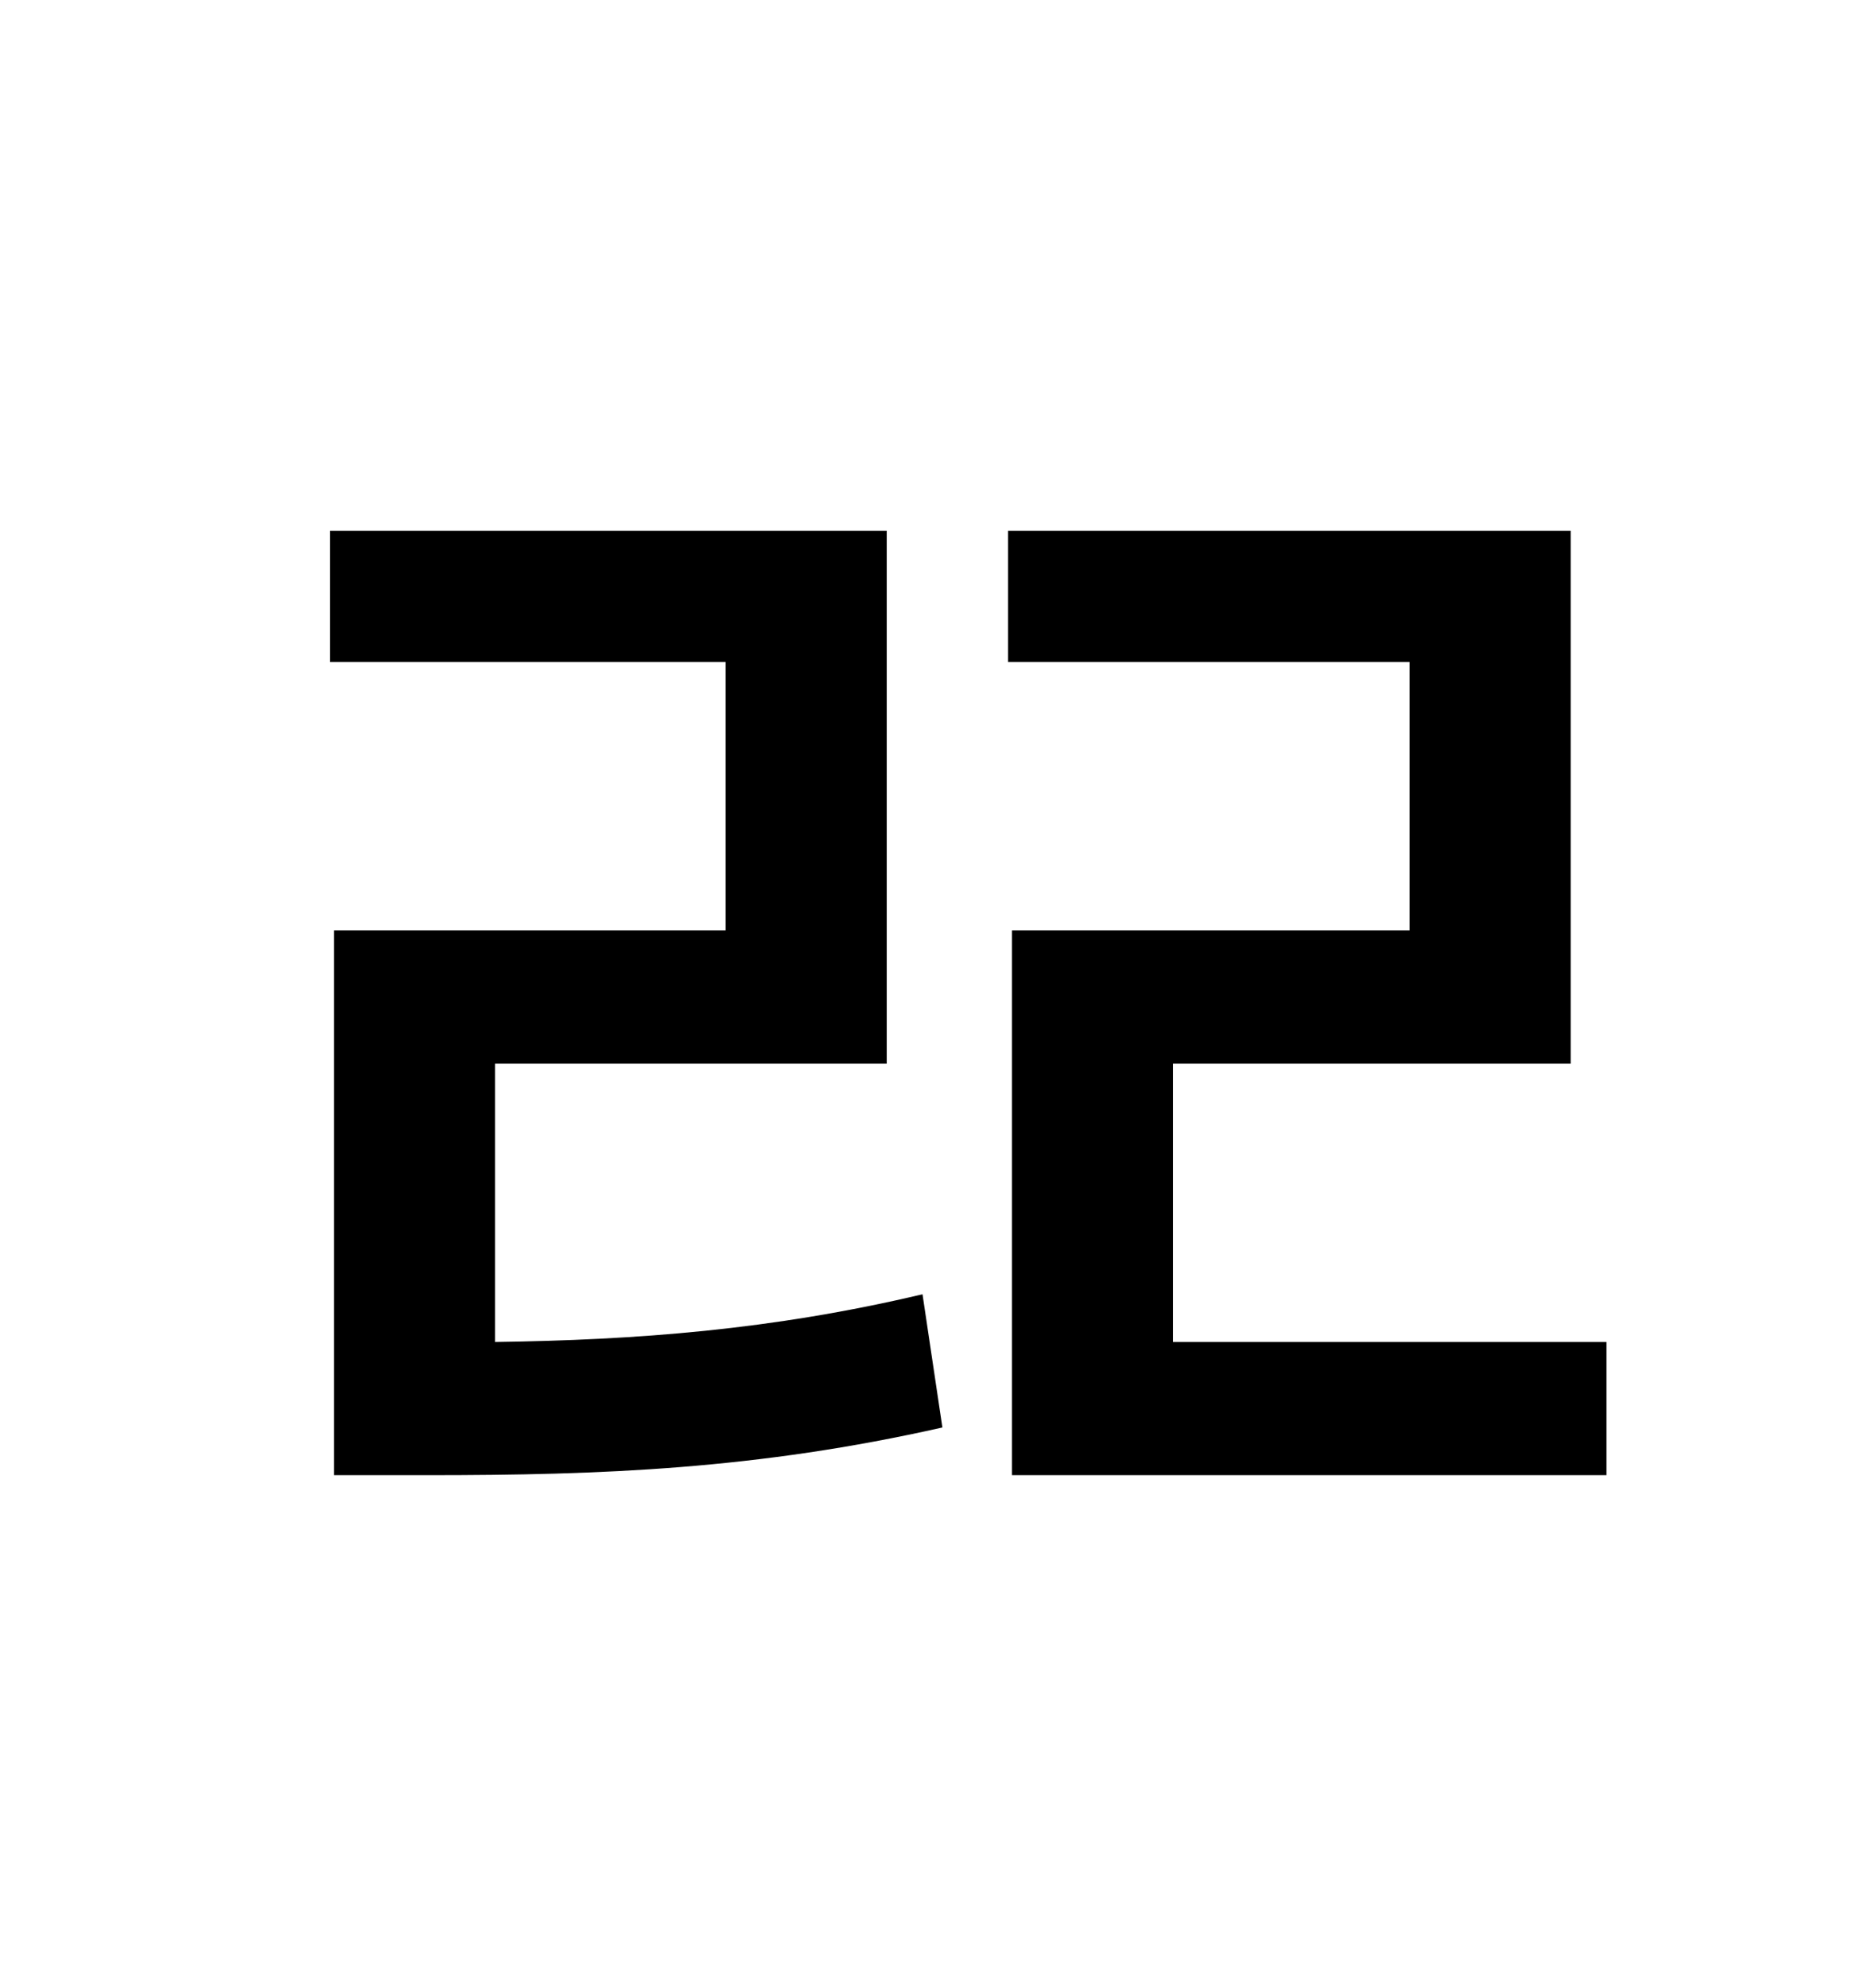 <?xml version="1.0" standalone="no"?>
<!DOCTYPE svg PUBLIC "-//W3C//DTD SVG 1.1//EN" "http://www.w3.org/Graphics/SVG/1.1/DTD/svg11.dtd" >
<svg xmlns="http://www.w3.org/2000/svg" xmlns:xlink="http://www.w3.org/1999/xlink" version="1.1" viewBox="-10 0 930 1000">
   <path fill="currentColor"
d="M239 535v140c71 -1 139 -6 215 -24l10 67c-93 21 -171 24 -259 24h-47v-274h197v-135h-199v-66h280v268h-197zM580 675h218v67h-299v-274h200v-135h-202v-66h283v268h-200v140z" />
</svg>

